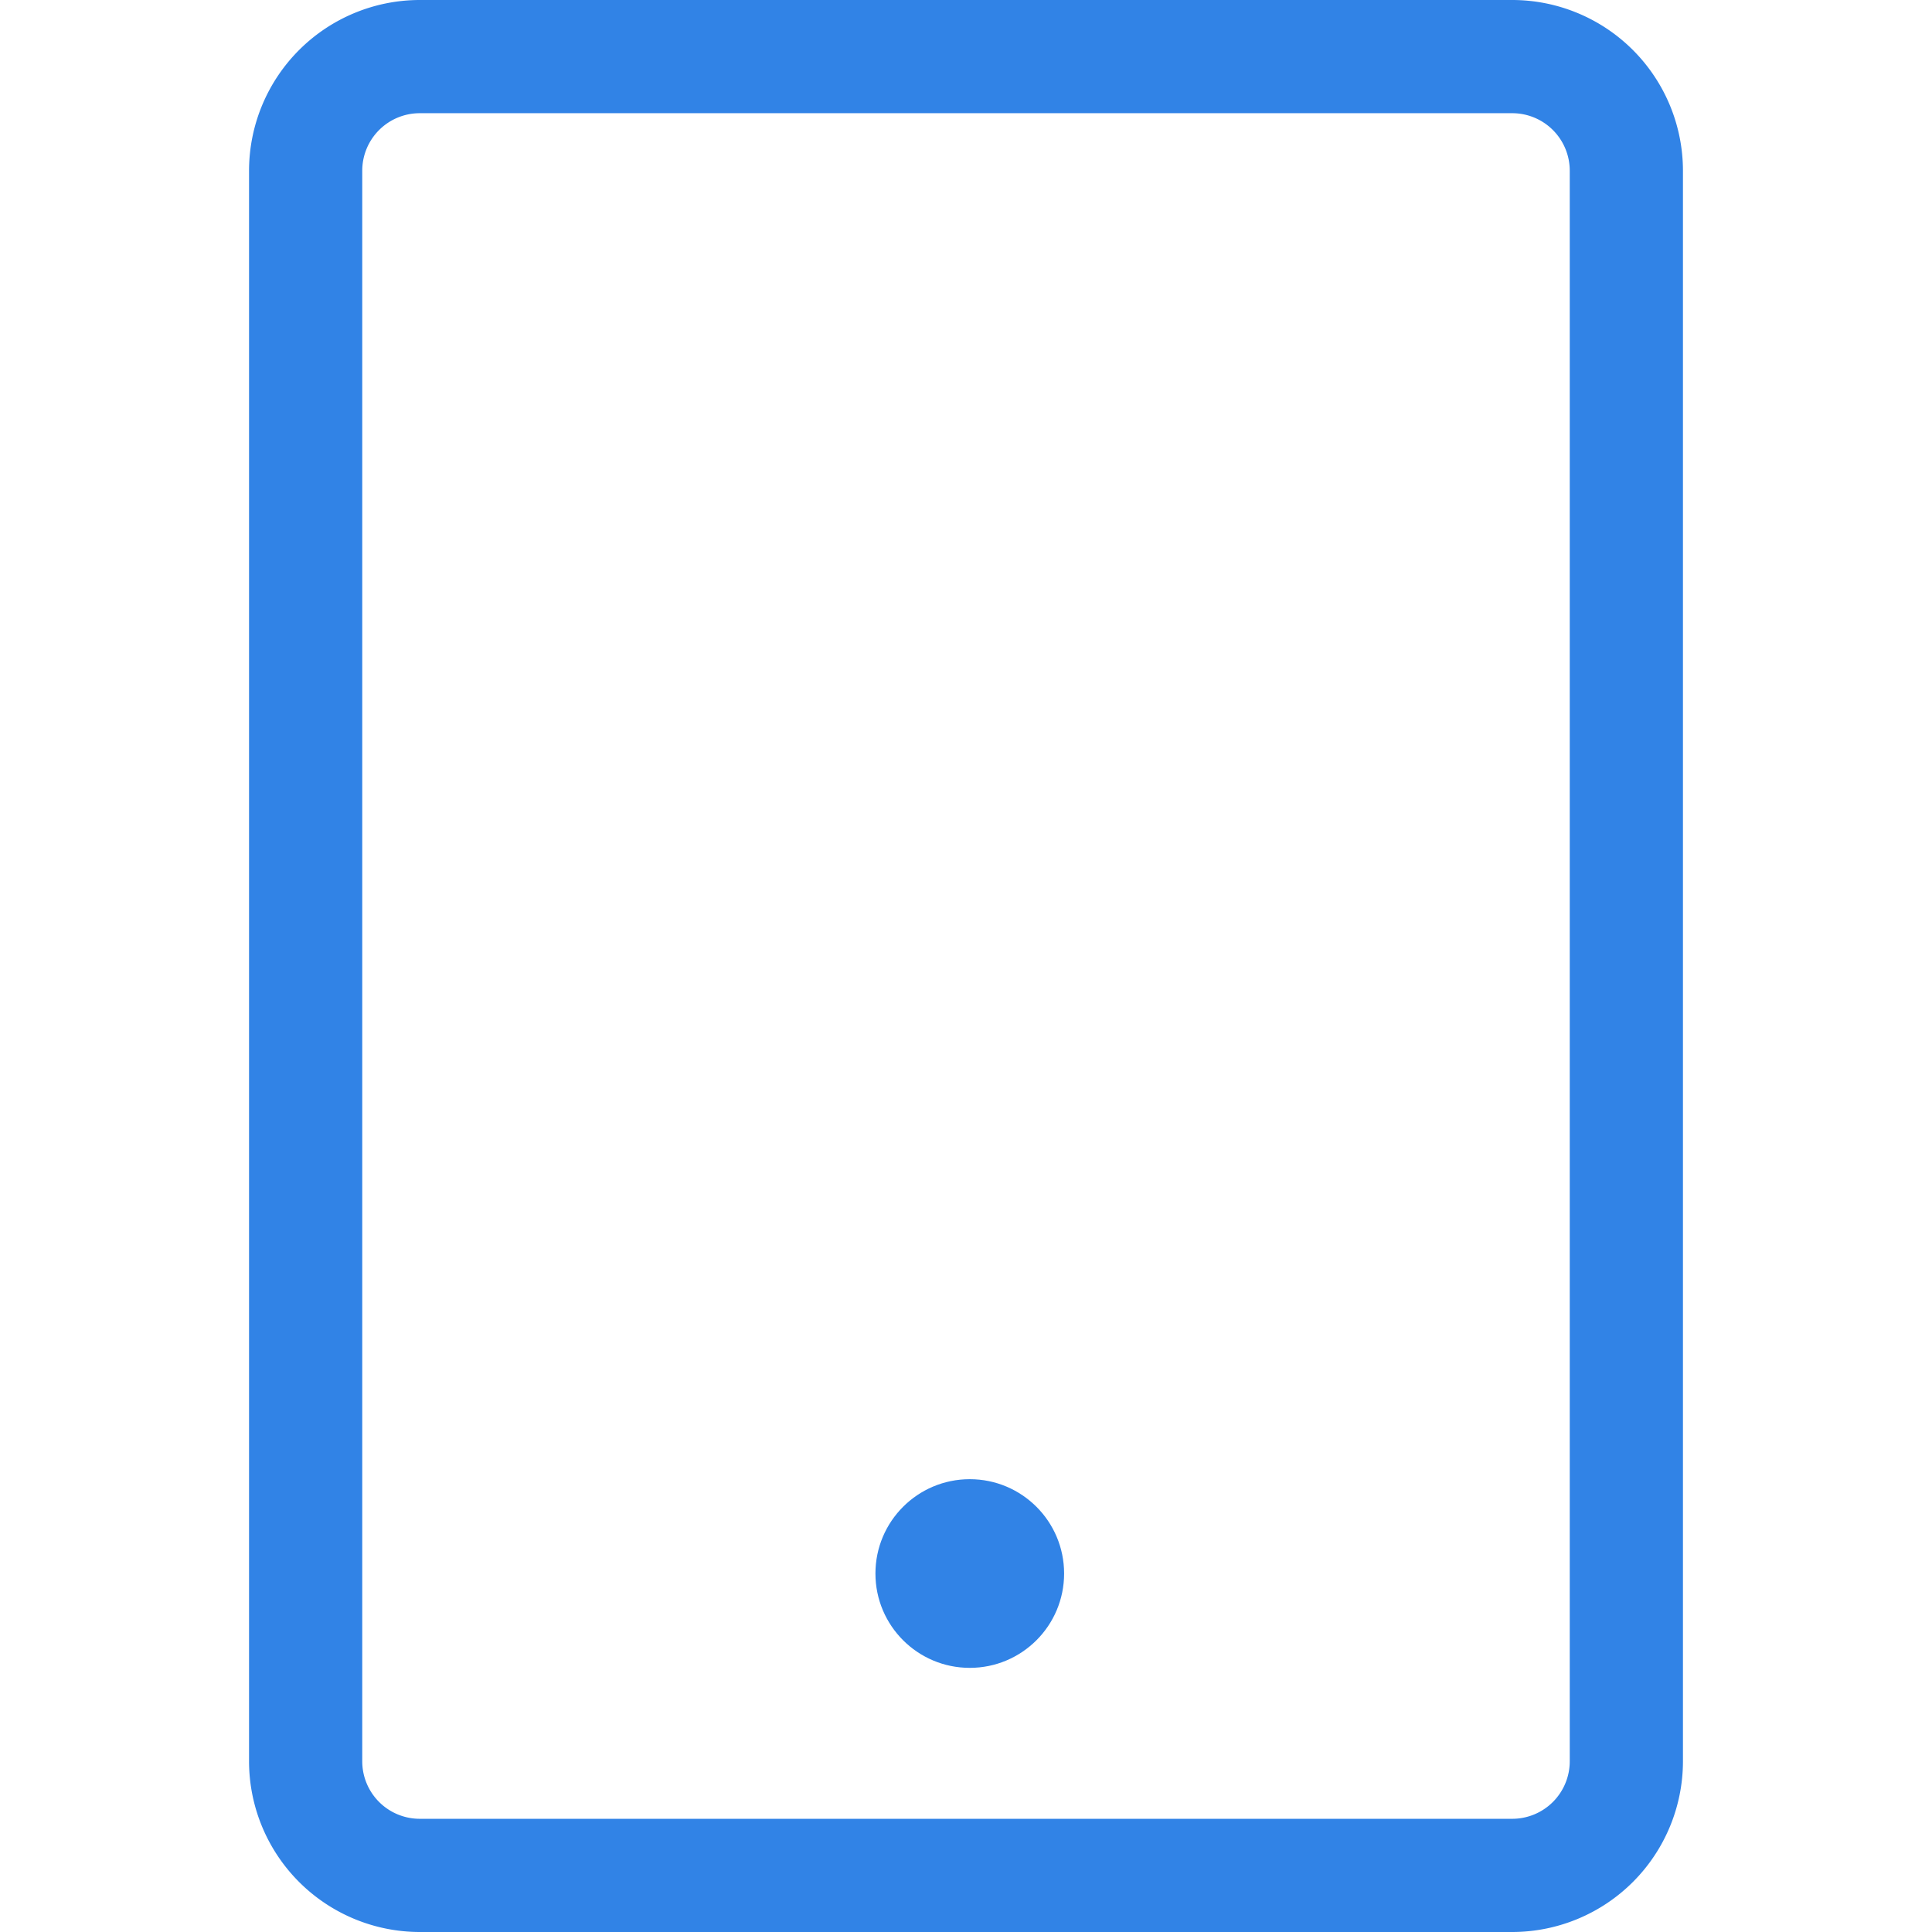 <svg id="mobile" xmlns="http://www.w3.org/2000/svg" viewBox="0 0 256 256"><defs><style>.cls-1{fill:#3183e6;}</style></defs><g id="echoDeviceIcon"><circle id="button" class="cls-1" cx="128.5" cy="208.5" r="12.5"/><path id="case" class="cls-1" d="M200.389,256H55.611A22.637,22.637,0,0,1,33,233.389V22.611A22.637,22.637,0,0,1,55.611,0H200.389A22.637,22.637,0,0,1,223,22.611V233.389A22.637,22.637,0,0,1,200.389,256ZM55.611,15A7.62,7.62,0,0,0,48,22.611V233.389A7.62,7.62,0,0,0,55.611,241H200.389A7.62,7.62,0,0,0,208,233.389V22.611A7.62,7.62,0,0,0,200.389,15Z"/></g></svg>